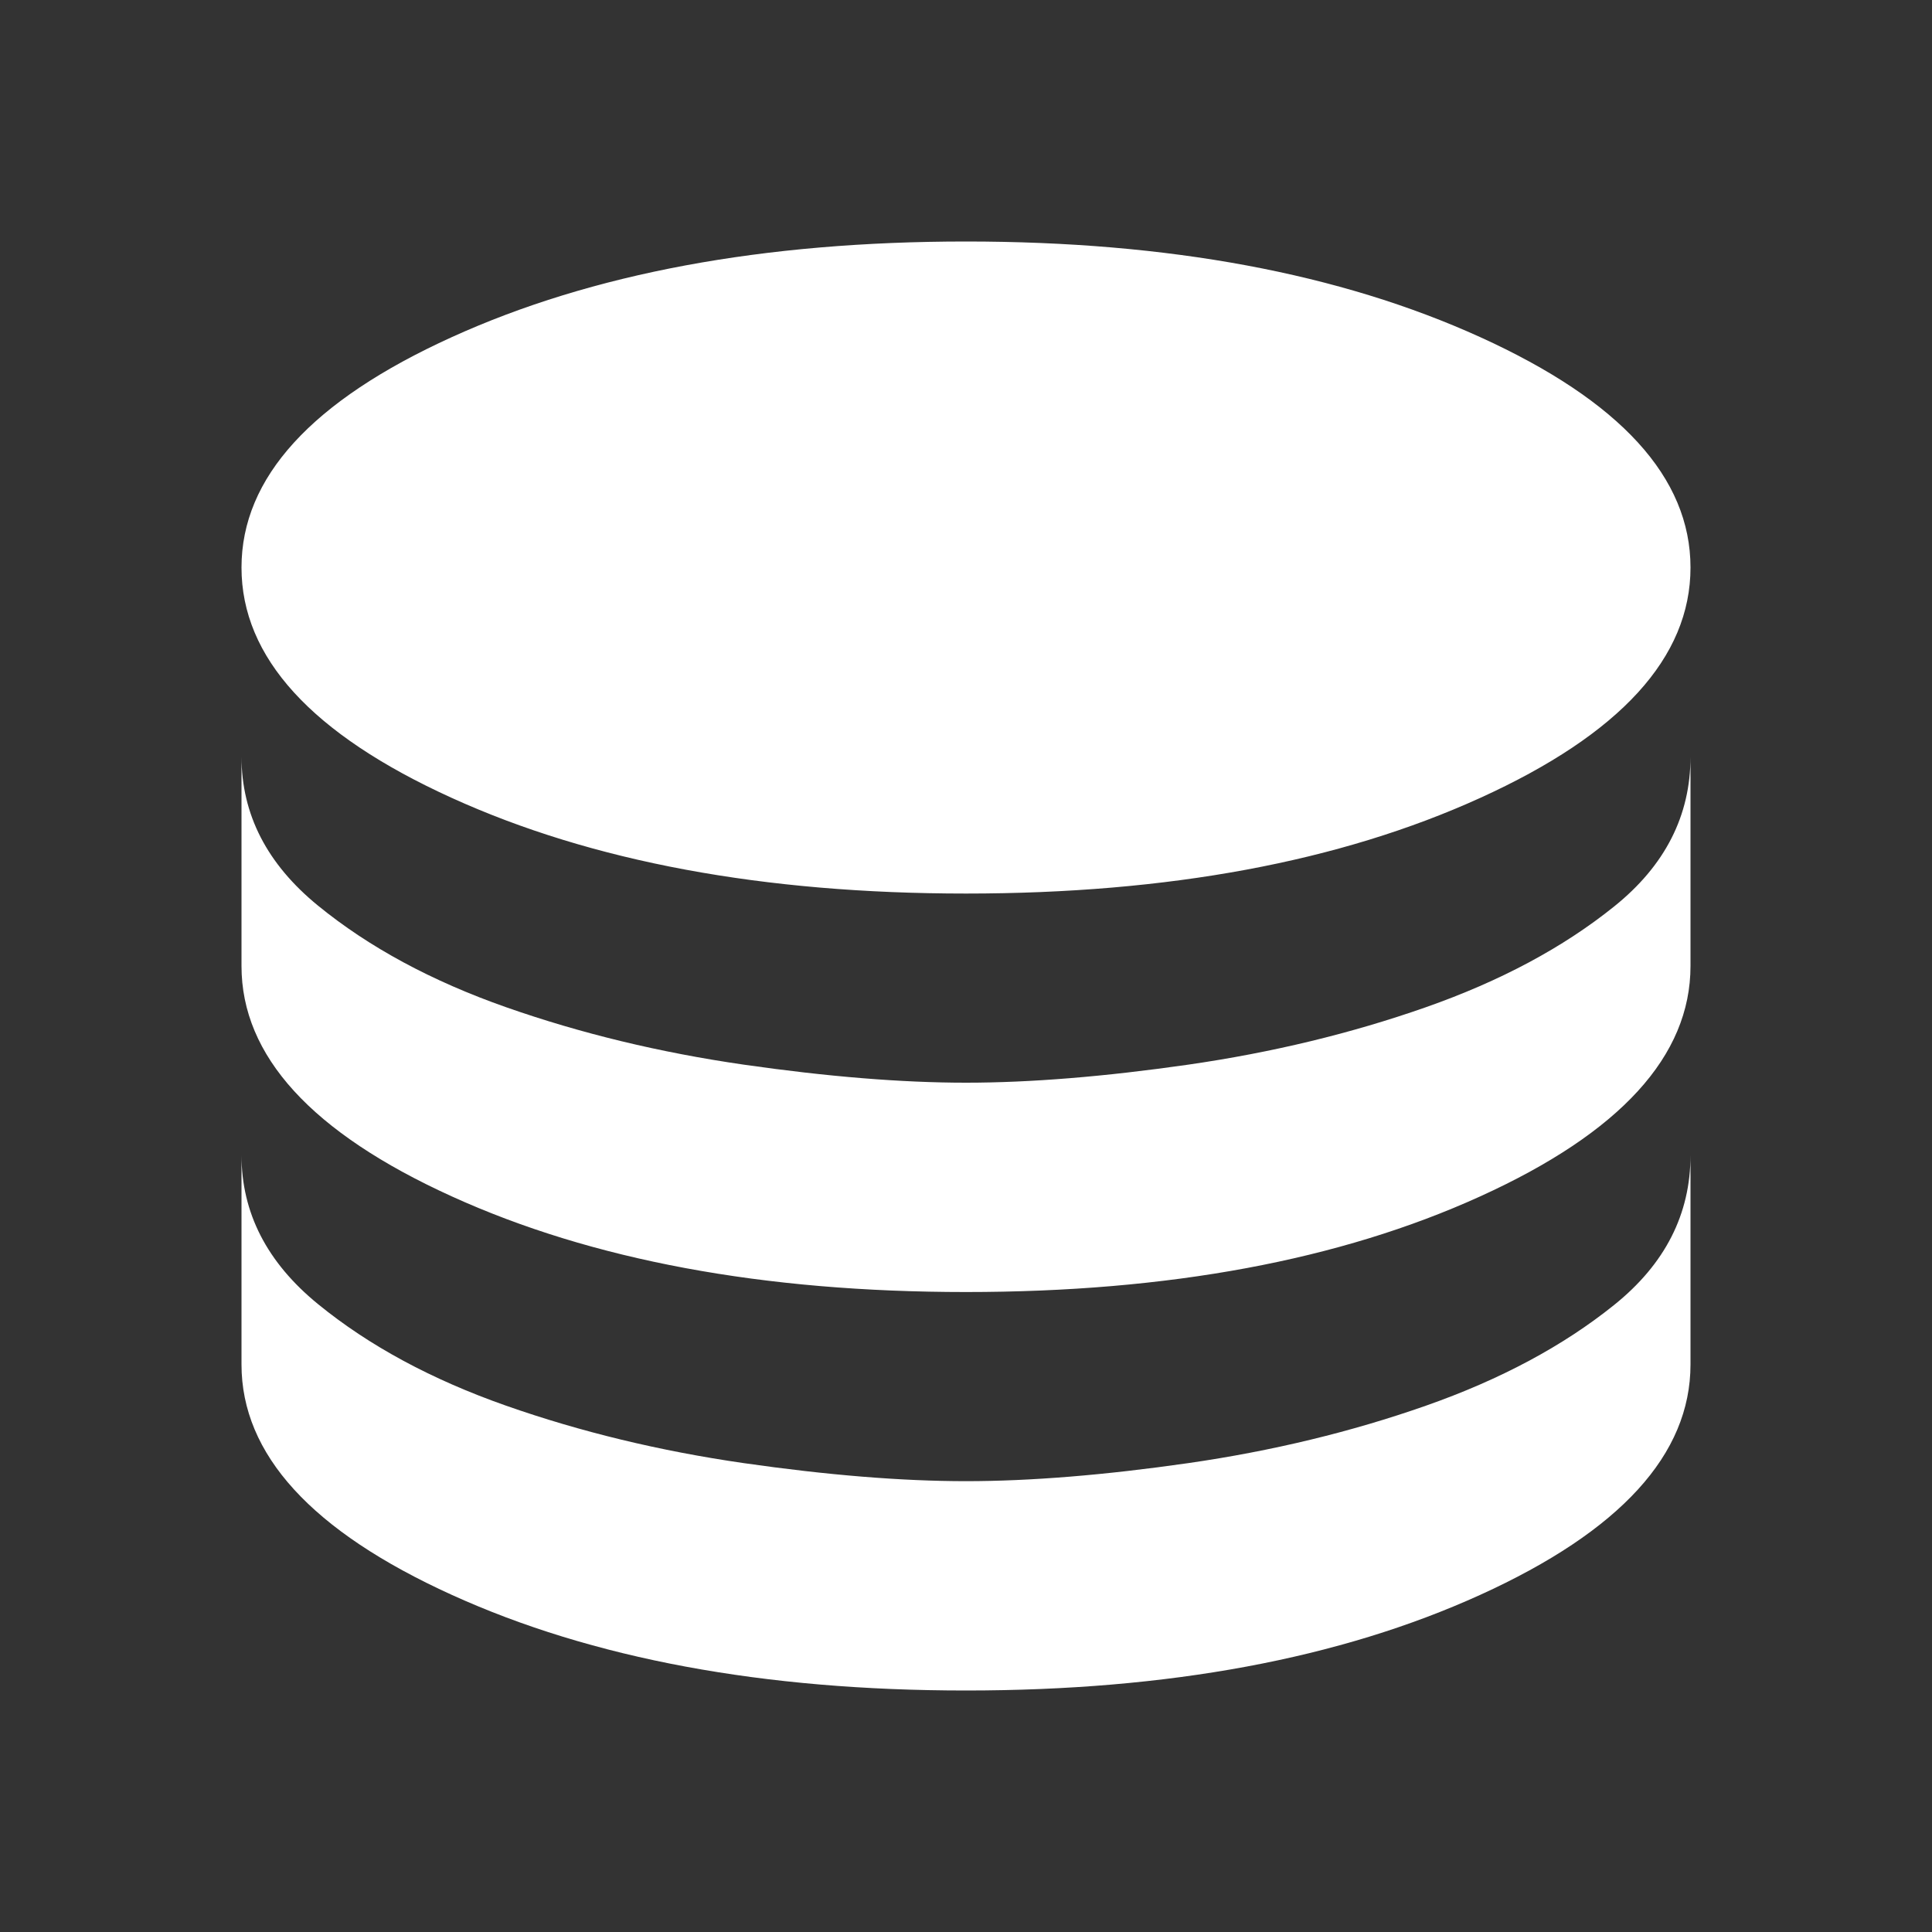 <?xml version="1.0" encoding="UTF-8" standalone="no"?>
<svg
   height="20"
   width="20"
   version="1.1"
   id="svg4"
   xmlns="http://www.w3.org/2000/svg"
   xmlns:svg="http://www.w3.org/2000/svg">
  <rect width="100%" height="100%" fill="#333333" stroke="none"/>
  <defs
     id="defs8" />
  <path
     d="M10 9.25q-3.146 0-5.323-.99Q2.5 7.271 2.5 5.875T4.677 3.49Q6.854 2.5 10 2.5q3.146 0 5.323.99 2.177.989 2.177 2.385T15.323 8.26q-2.177.99-5.323.99Zm0 4.125q-3.146 0-5.323-.99Q2.5 11.396 2.5 10V7.833q0 .896.792 1.542.791.646 1.948 1.052 1.156.406 2.458.594Q9 11.208 10 11.208t2.302-.187q1.302-.188 2.458-.594 1.157-.406 1.948-1.042.792-.635.792-1.552V10q0 1.396-2.177 2.385-2.177.99-5.323.99Zm0 4.125q-3.146 0-5.323-.99Q2.5 15.521 2.5 14.125v-2.167q0 .896.792 1.542.791.646 1.948 1.052 1.156.406 2.458.594Q9 15.333 10 15.333t2.302-.187q1.302-.188 2.458-.594 1.157-.406 1.948-1.042.792-.635.792-1.552v2.167q0 1.396-2.177 2.385-2.177.99-5.323.99Z"
     id="path2"
     style="fill:#ffffff" />
</svg>
